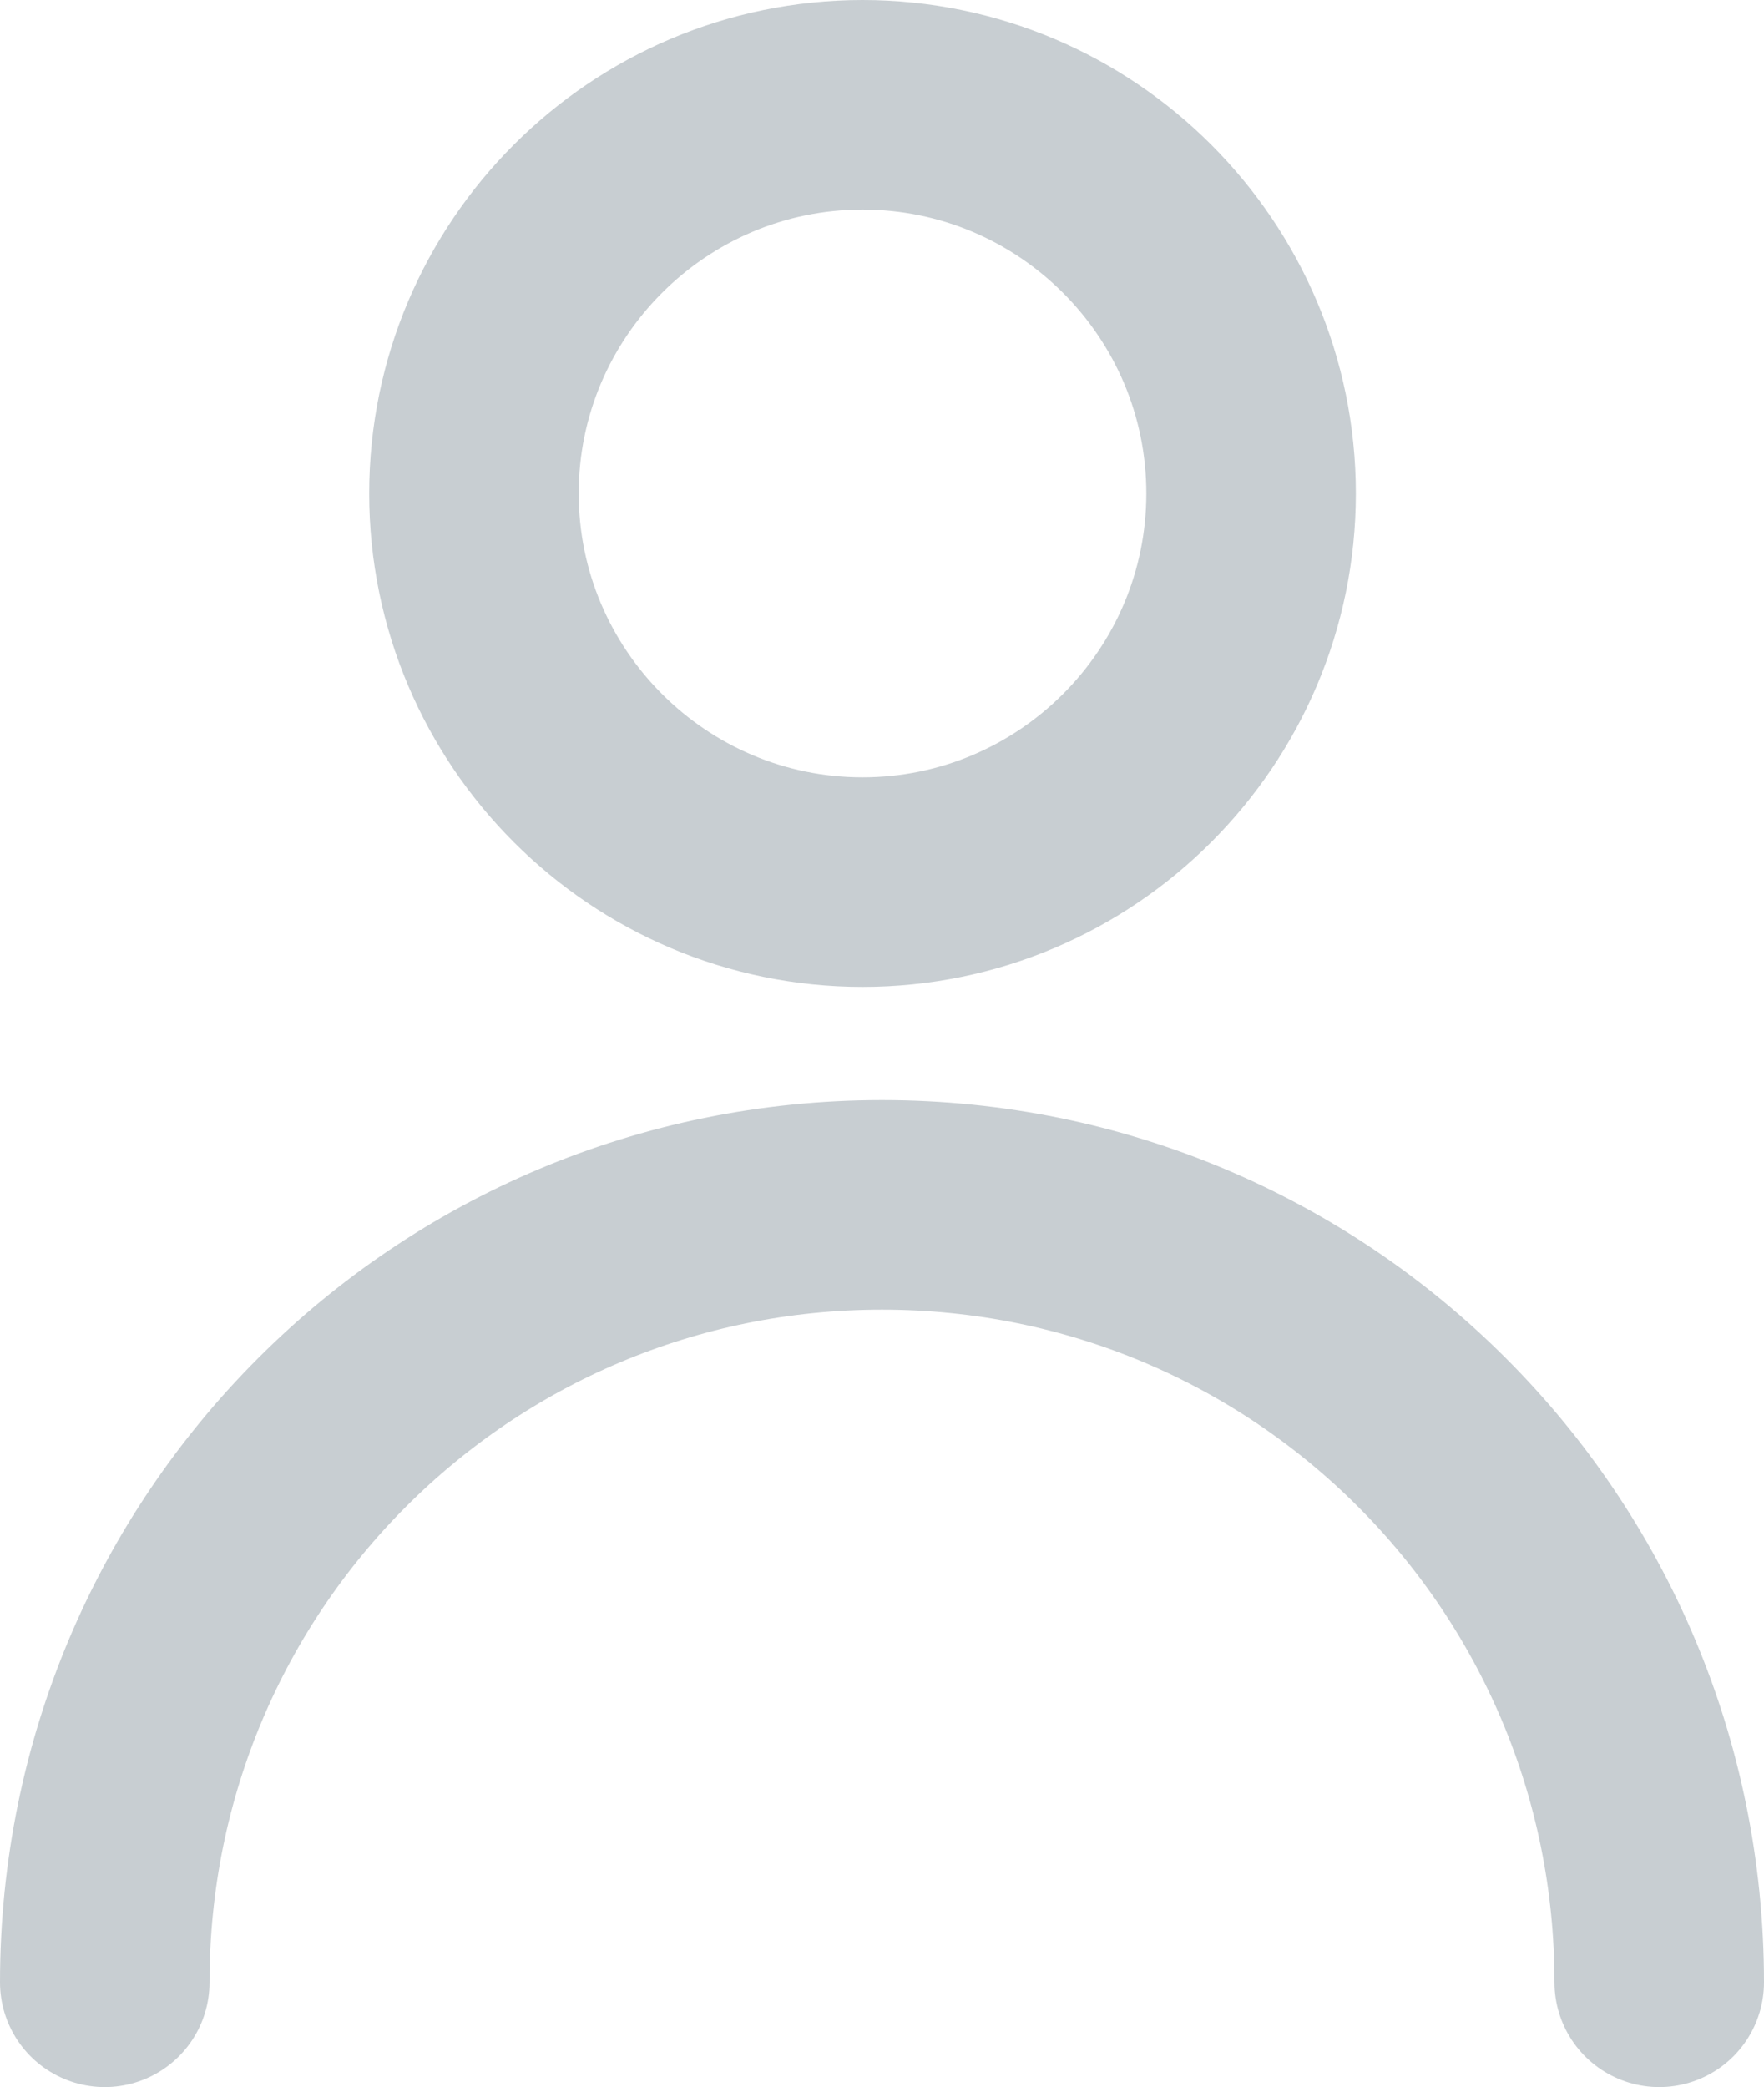 <?xml version="1.0" encoding="utf-8"?>
<!-- Generator: Adobe Illustrator 22.0.1, SVG Export Plug-In . SVG Version: 6.00 Build 0)  -->
<svg version="1.1" id="Слой_1" xmlns="http://www.w3.org/2000/svg" xmlns:xlink="http://www.w3.org/1999/xlink" x="0px" y="0px"
	 viewBox="0 0 16.838 19.917" style="enable-background:new 0 0 16.838 19.917;" xml:space="preserve">
<g transform="translate(0,-952.362)">
	<path style="fill:none;stroke:#C8CED2;stroke-width:2;stroke-linecap:round;stroke-linejoin:round;stroke-miterlimit:10;" d="
		M8.233,953.362c-2.044,0-3.709,1.665-3.709,3.709s1.665,3.709,3.709,3.709s3.709-1.665,3.709-3.709S10.278,953.362,8.233,953.362z
		 M15.838,971.279c0-4.104-3.315-7.419-7.419-7.419l0,0c-4.104,0-7.419,3.315-7.419,7.419"/>
</g>
</svg>
